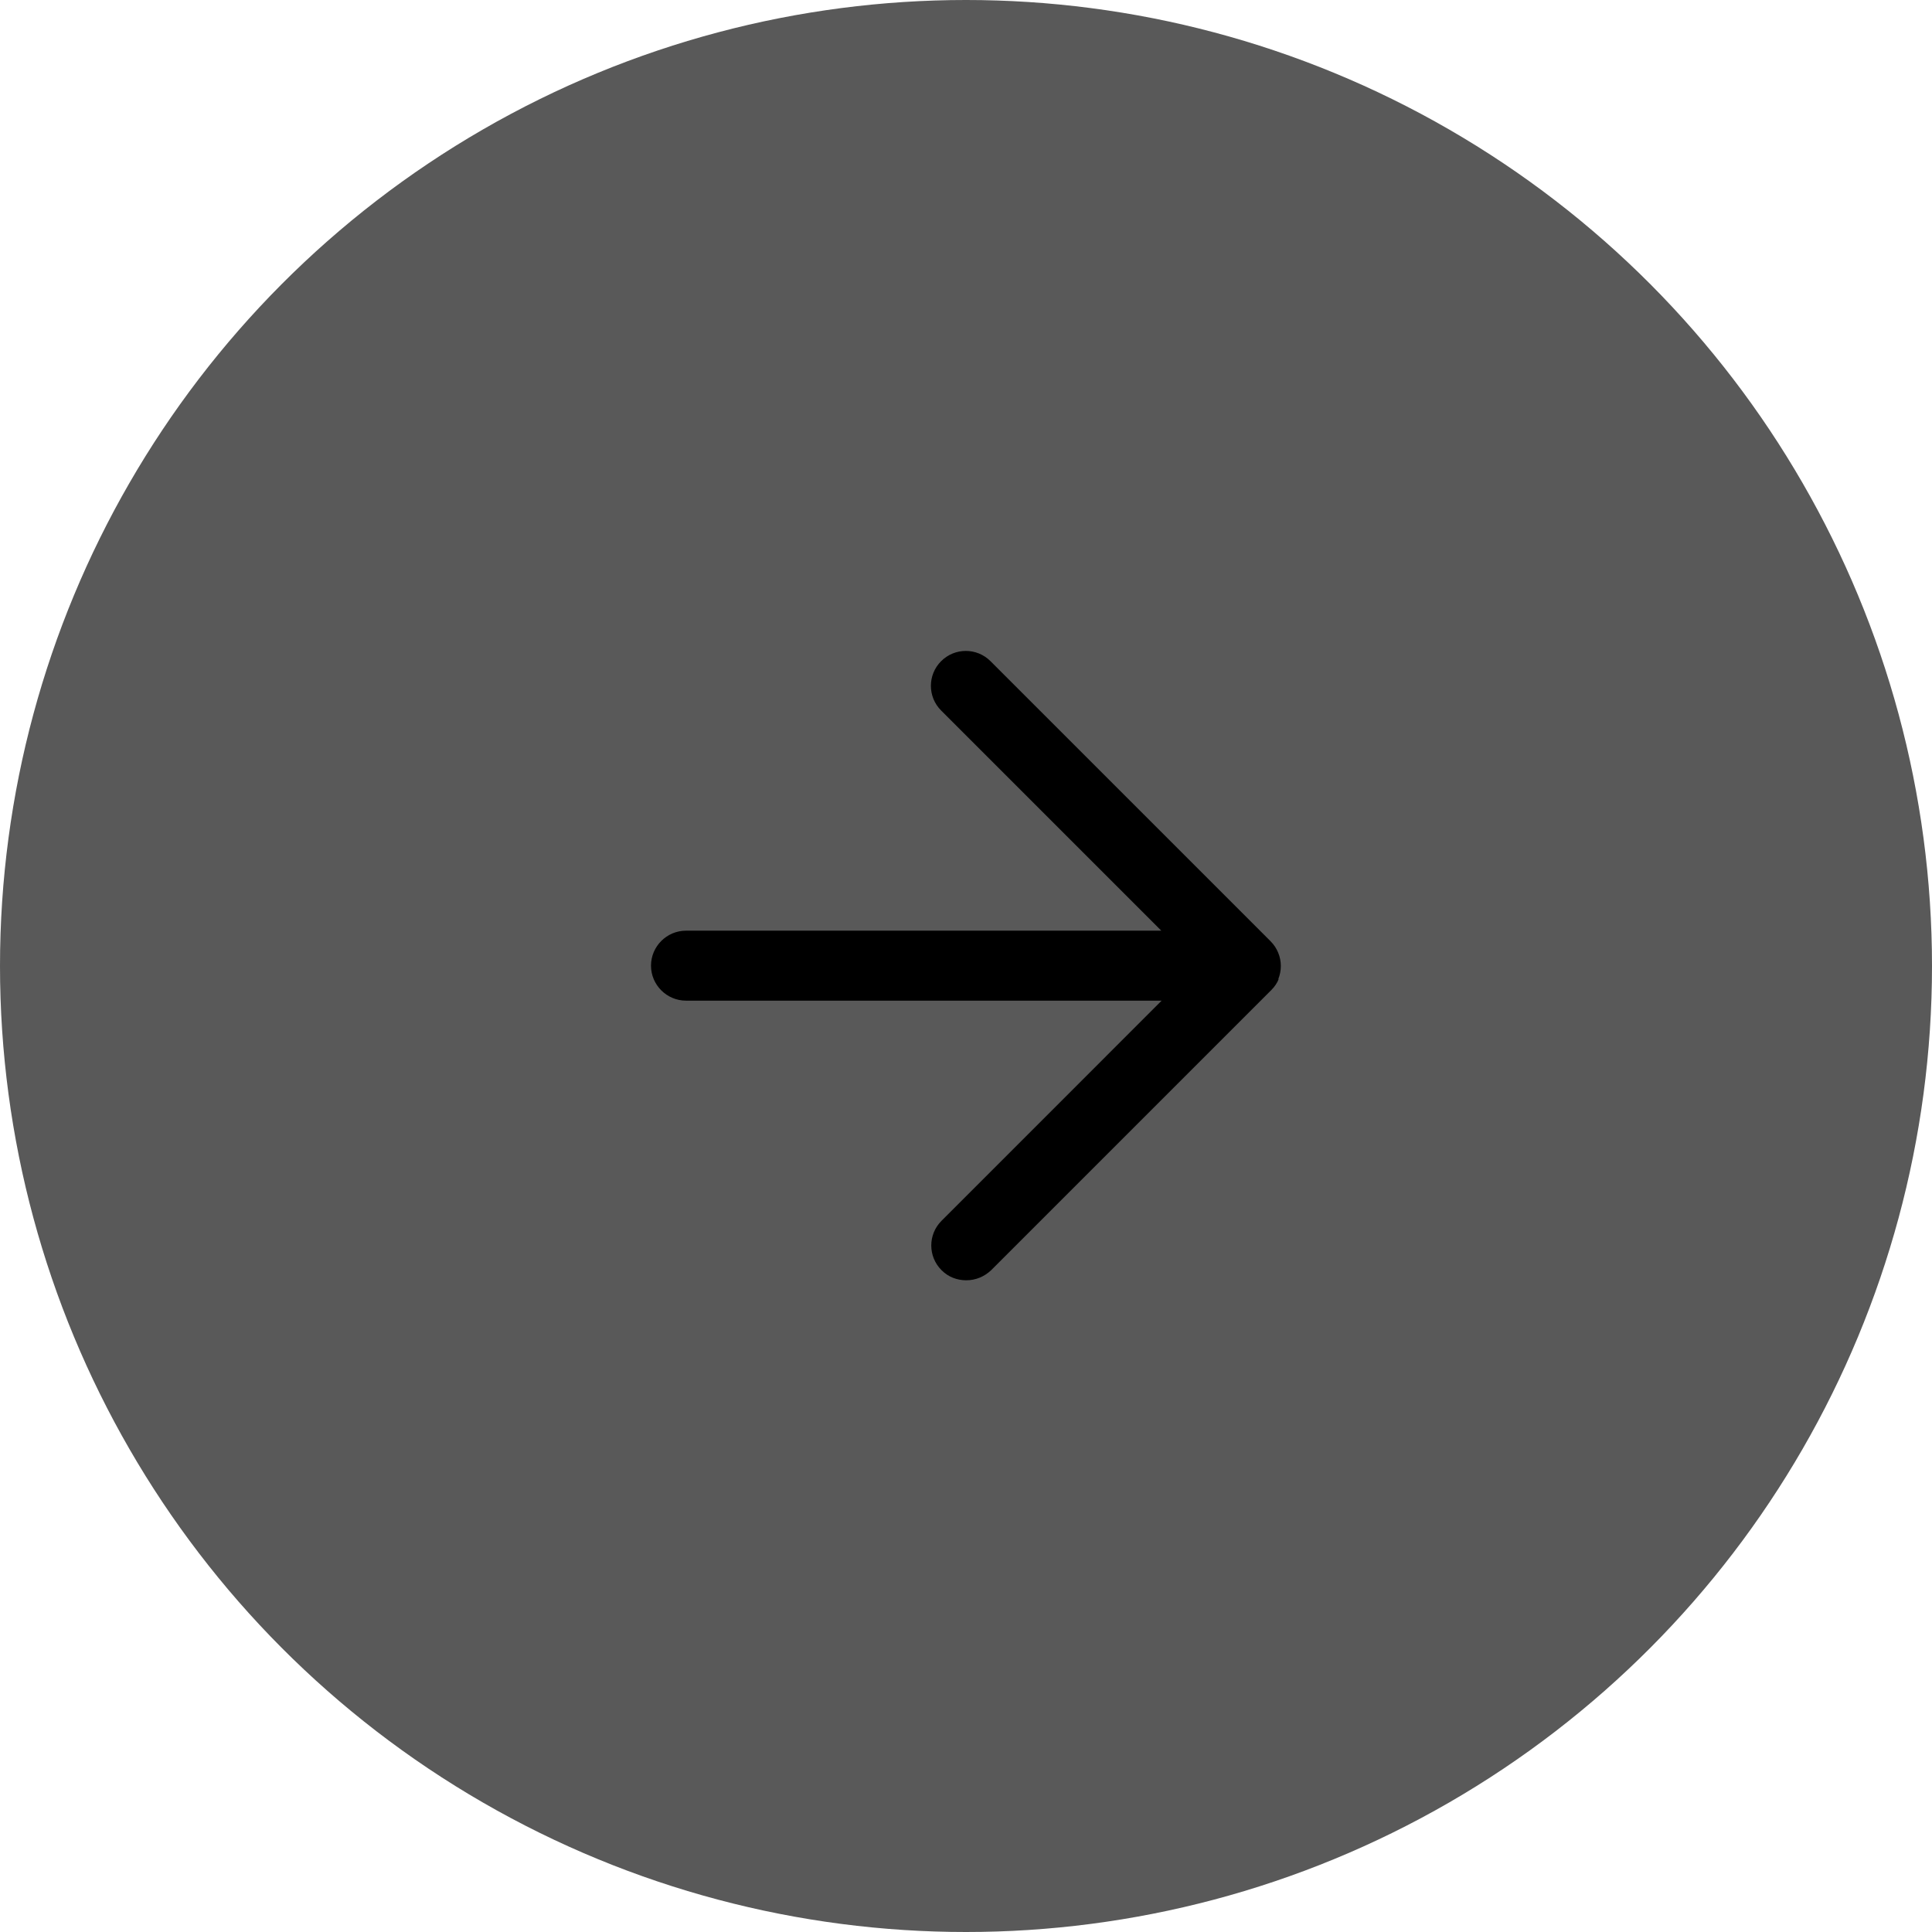 <svg width="46" height="46" viewBox="0 0 46 46" fill="none" xmlns="http://www.w3.org/2000/svg">
  <circle cx="23" cy="23" r="23" fill="#595959"/>
  <g clip-path="url(#clip0_483_13038)">
  <path d="M30.433 23.317C30.517 23.117 30.517 22.884 30.433 22.683C30.392 22.584 30.333 22.492 30.25 22.409L23.583 15.742C23.258 15.417 22.733 15.417 22.408 15.742C22.083 16.067 22.083 16.592 22.408 16.917L27.65 22.159H16.333C15.875 22.159 15.5 22.534 15.5 22.992C15.5 23.45 15.875 23.825 16.333 23.825H27.658L22.417 29.067C22.092 29.392 22.092 29.917 22.417 30.242C22.583 30.409 22.792 30.483 23.008 30.483C23.225 30.483 23.433 30.4 23.6 30.242L30.267 23.575C30.342 23.5 30.408 23.409 30.45 23.3L30.433 23.317Z" fill="black"/>
  </g>
  <defs>
  <clipPath id="clip0_483_13038">
  <rect width="20" height="20" fill="white" transform="translate(13 13)"/>
  </clipPath>
  </defs>
  </svg>
  